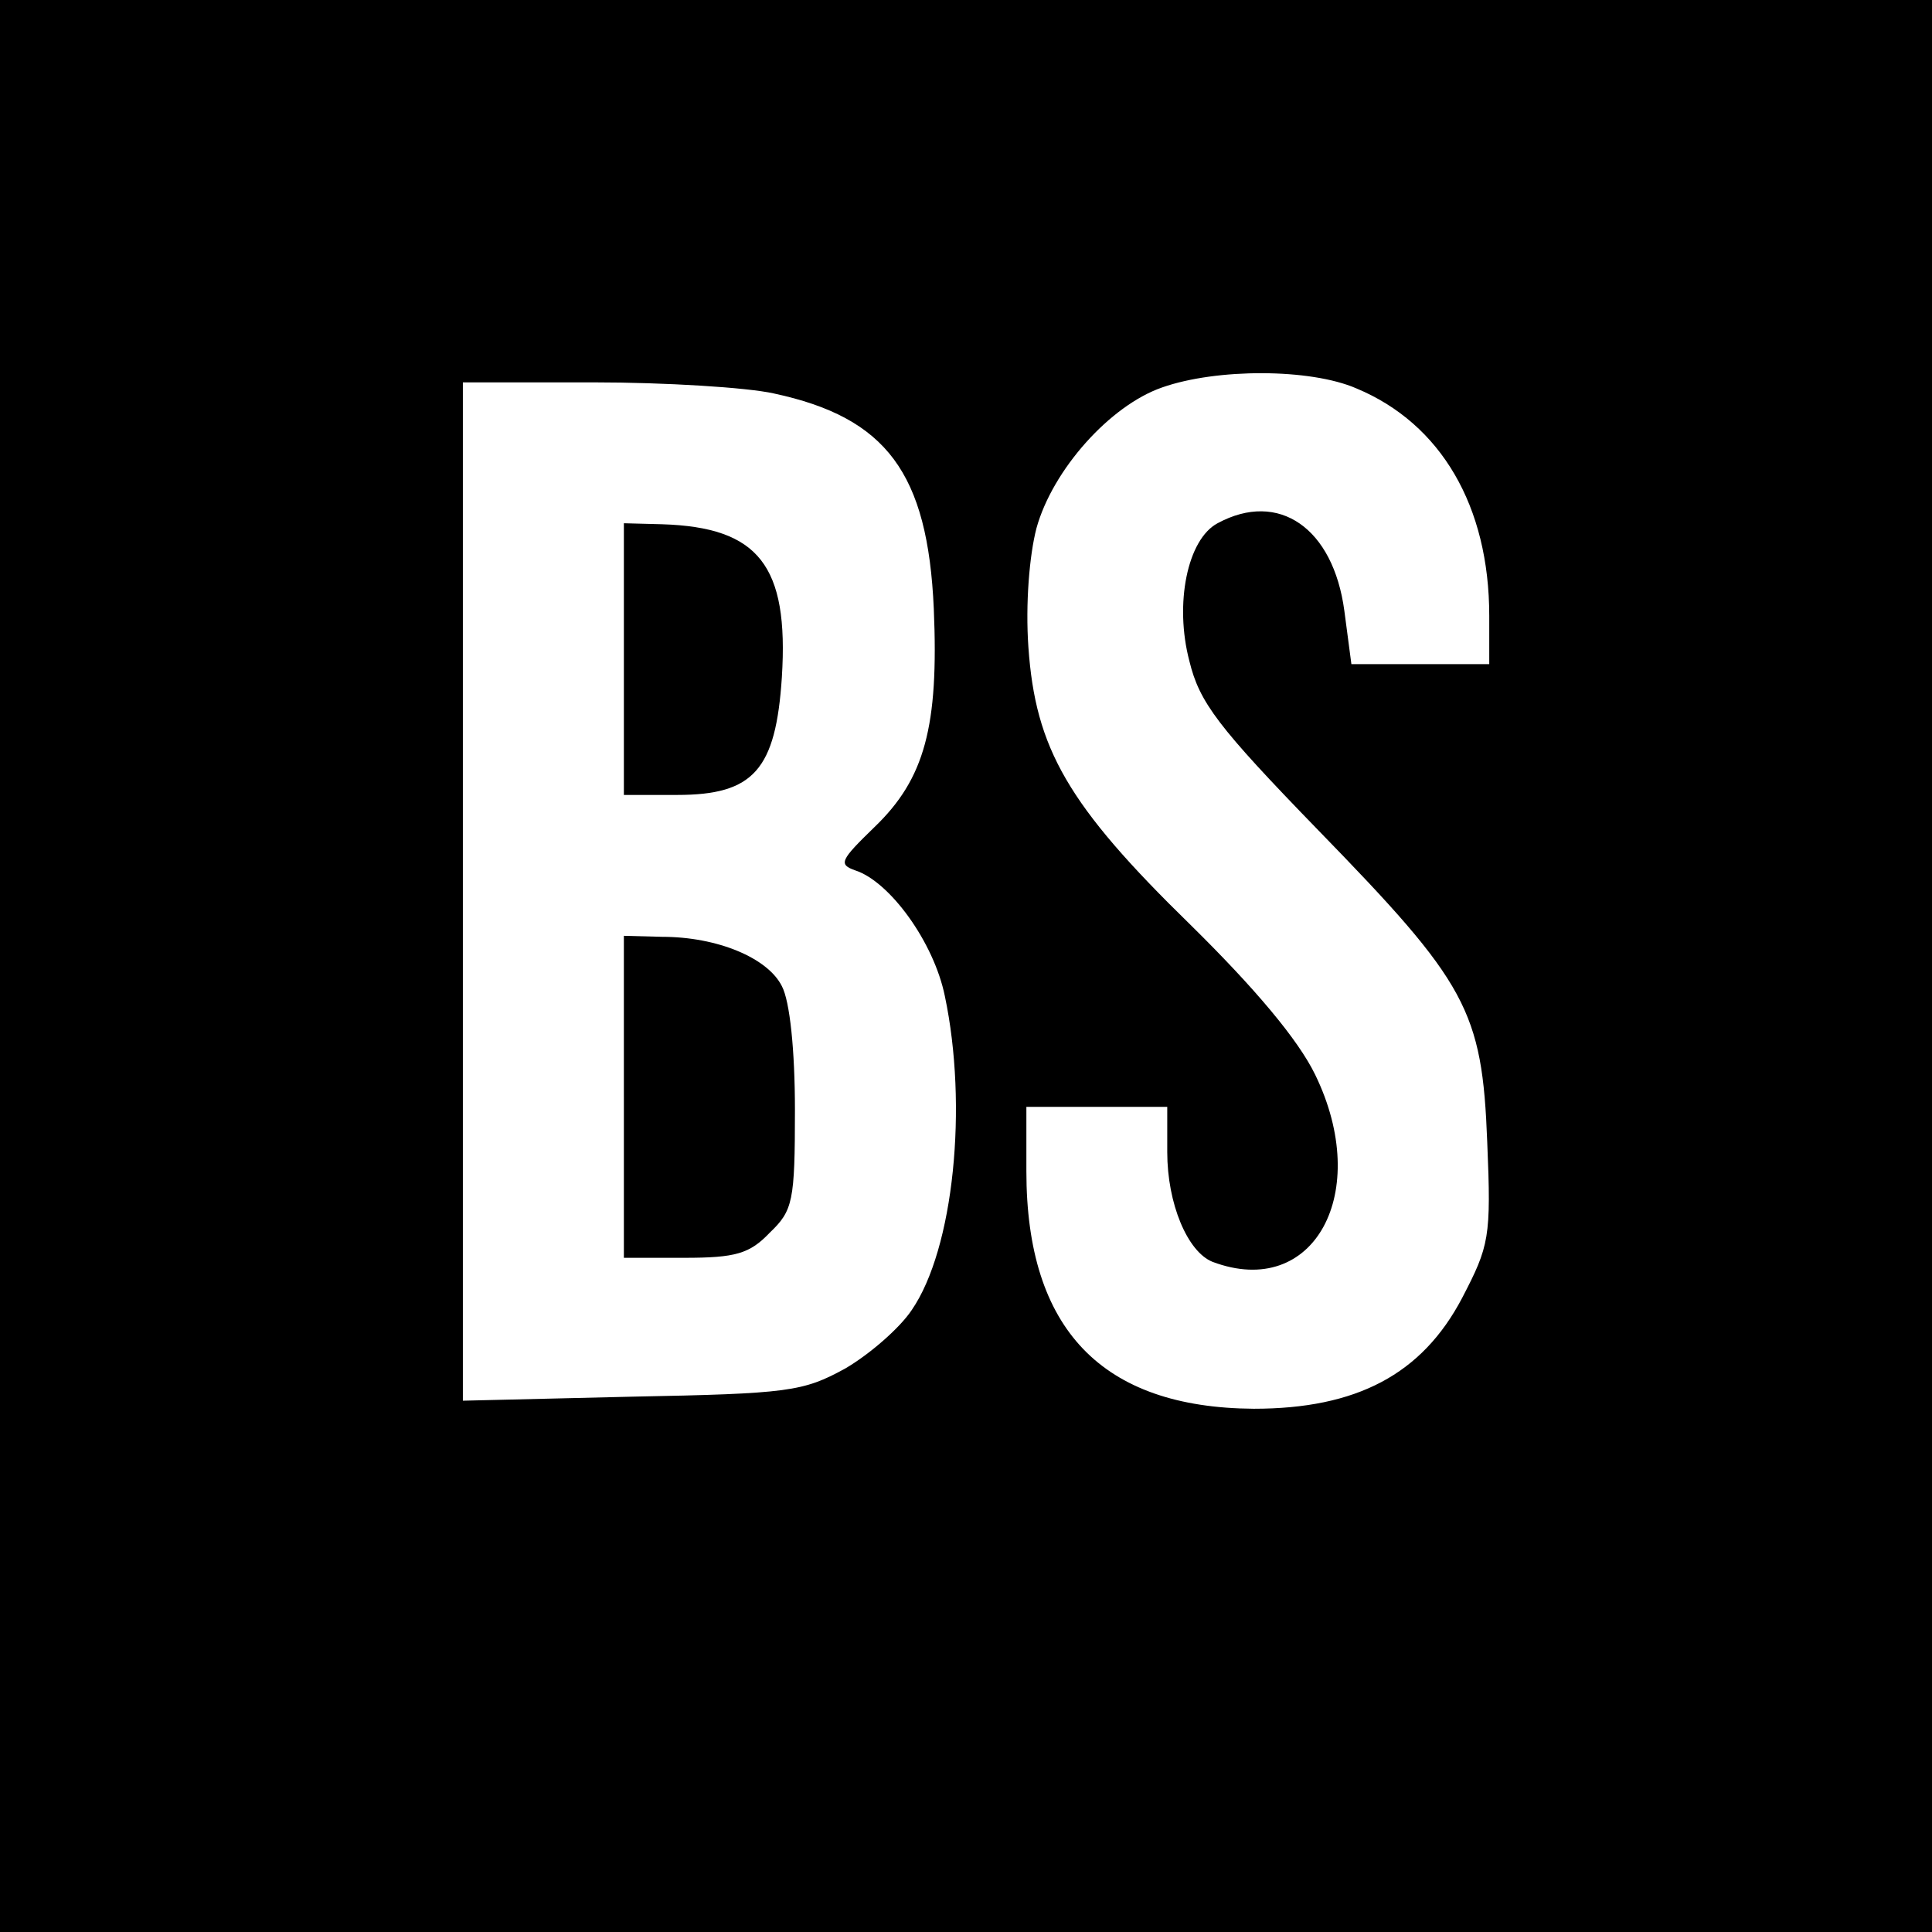 <?xml version="1.0" standalone="no"?>
<!DOCTYPE svg PUBLIC "-//W3C//DTD SVG 20010904//EN"
 "http://www.w3.org/TR/2001/REC-SVG-20010904/DTD/svg10.dtd">
<svg version="1.0" xmlns="http://www.w3.org/2000/svg"
 width="192pt" height="192pt" viewBox="0 0 192 192"
 preserveAspectRatio="xMidYMid meet">
<g transform="translate(0,192) scale(0.1,-0.1)"
fill="#000000" stroke="none">
<path d="M0 960 l0 -960 960 0 960 0 0 960 0 960 -960 0 -960 0 0 -960z m1348
574 c84 -35 132 -117 132 -226 l0 -48 -69 0 -68 0 -7 53 c-11 82 -65 120 -126
87 -30 -16 -43 -80 -28 -137 10 -41 28 -65 128 -168 148 -152 163 -179 168
-310 4 -95 2 -103 -25 -155 -40 -76 -105 -110 -207 -110 -151 1 -226 79 -226
236 l0 64 70 0 70 0 0 -45 c0 -51 20 -99 45 -109 101 -38 159 69 102 186 -17
35 -60 86 -124 149 -122 119 -154 175 -161 276 -3 43 1 91 8 118 16 58 73 122
125 140 54 19 147 19 193 -1z m-579 -5 c112 -24 153 -79 159 -214 5 -117 -9
-169 -59 -217 -34 -33 -36 -37 -19 -43 34 -11 78 -71 89 -125 23 -109 9 -251
-33 -312 -12 -18 -42 -44 -66 -58 -42 -23 -56 -25 -212 -28 l-168 -4 0 506 0
506 130 0 c71 0 152 -5 179 -11z"/>
<path d="M620 1265 l0 -135 53 0 c76 0 98 25 104 117 7 111 -23 149 -119 152
l-38 1 0 -135z"/>
<path d="M620 830 l0 -160 60 0 c51 0 65 4 85 25 23 22 25 31 25 122 0 59 -5
108 -13 123 -14 28 -64 49 -119 49 l-38 1 0 -160z"/>
</g>
</svg>
